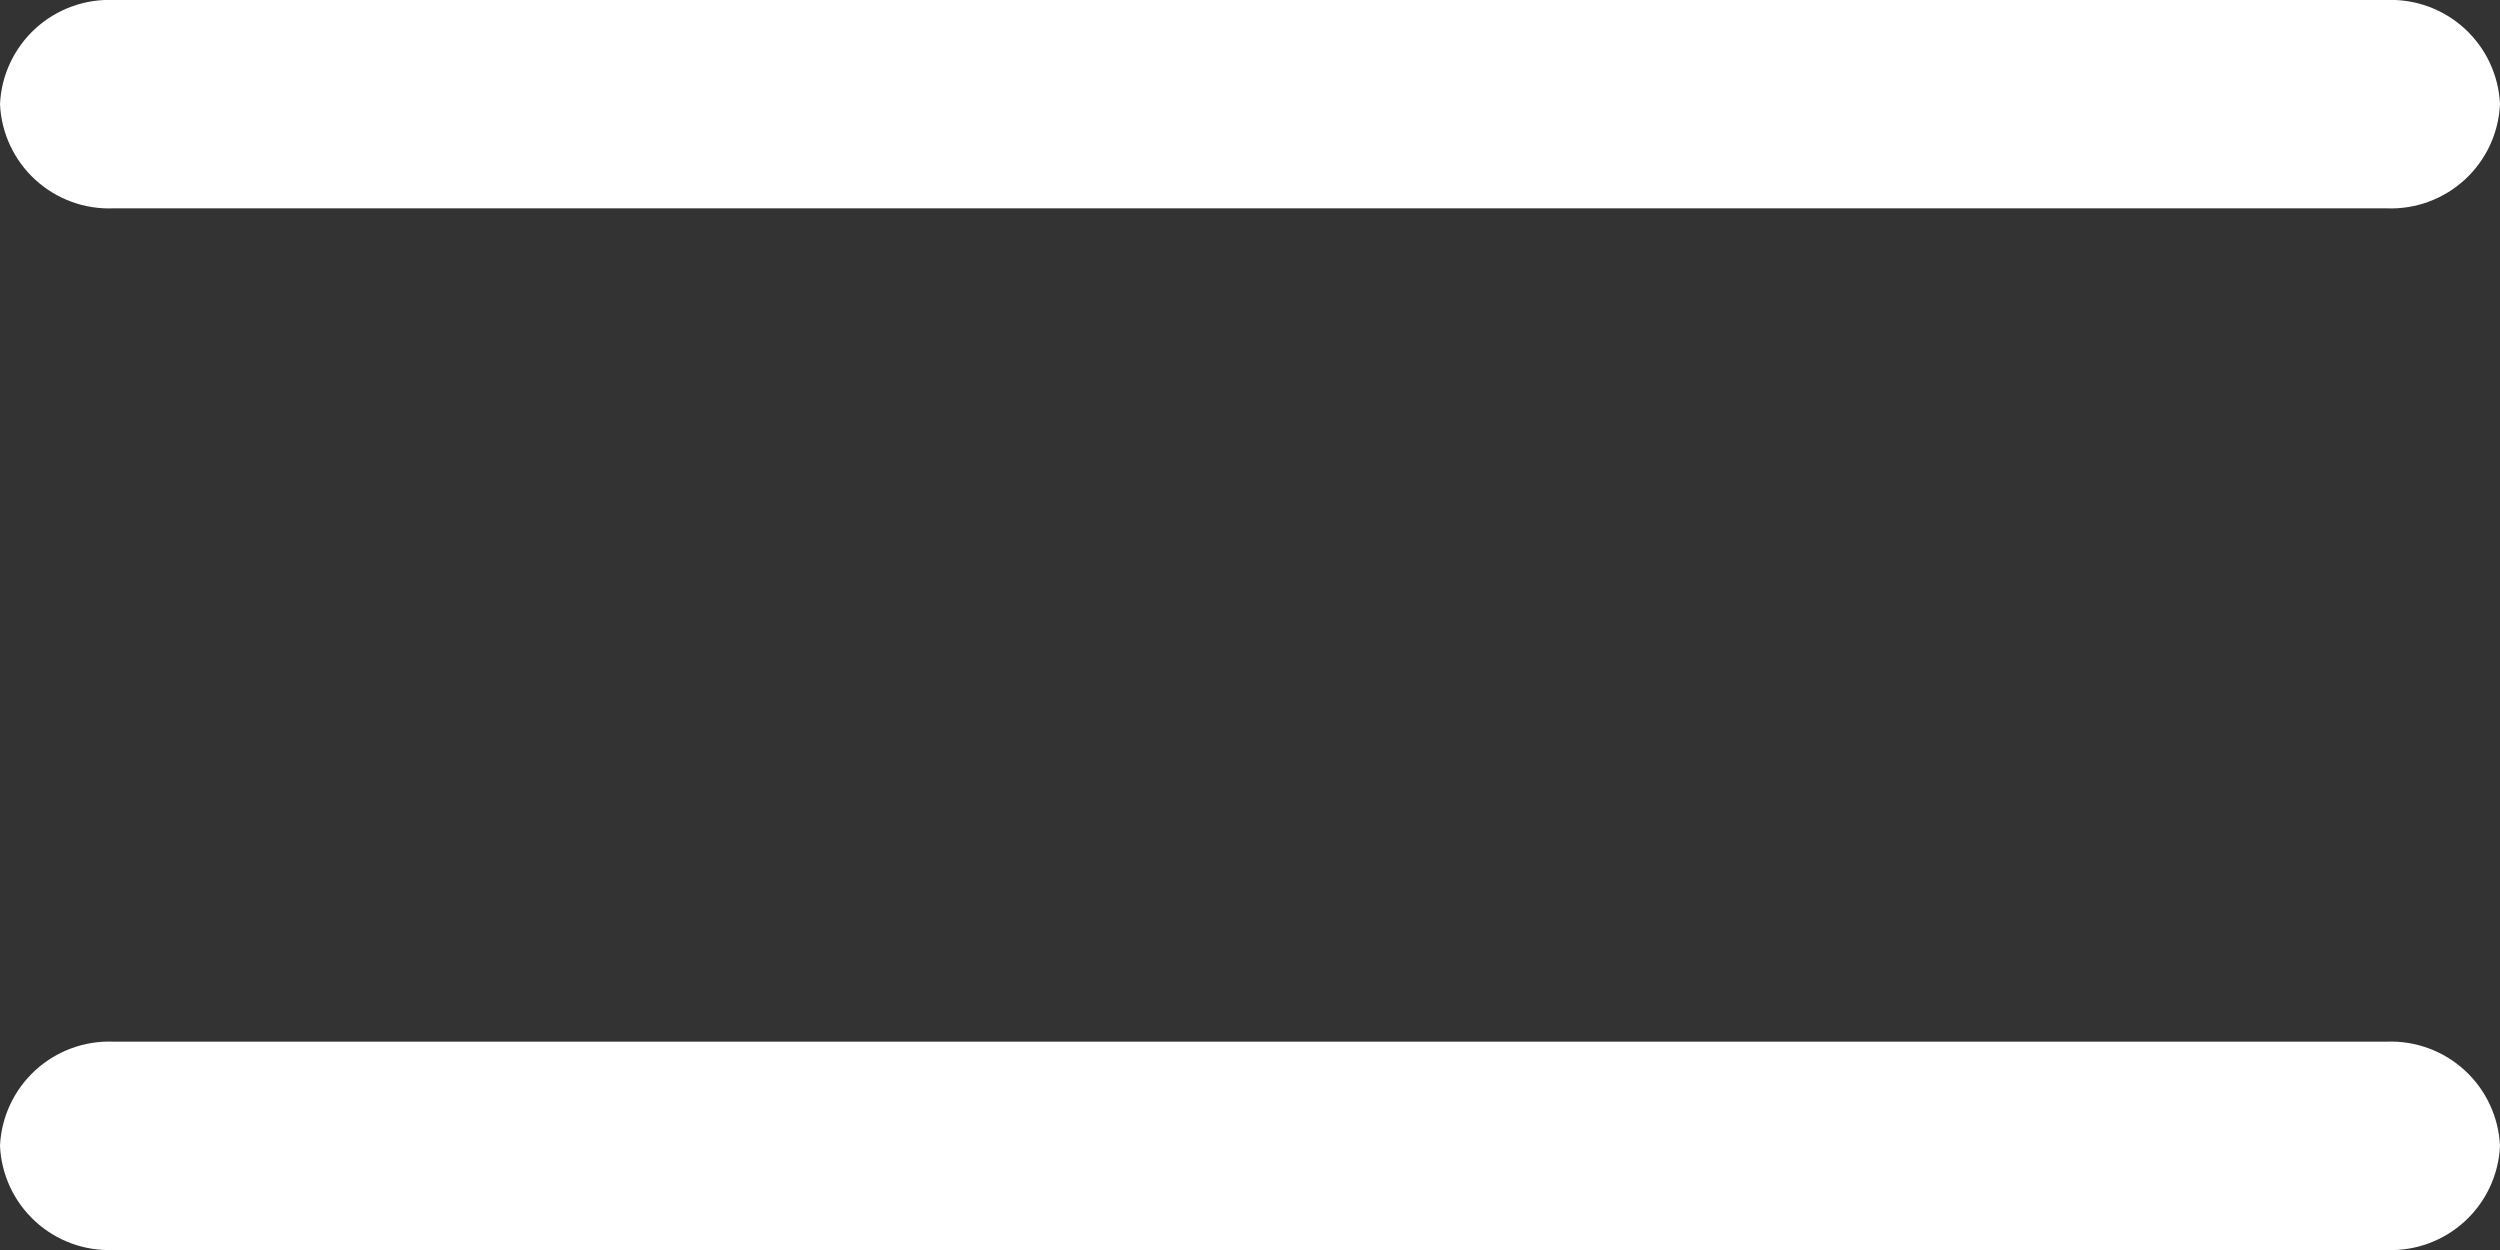 <svg xmlns="http://www.w3.org/2000/svg" xmlns:xlink="http://www.w3.org/1999/xlink" width="24" height="12" viewBox="0 0 24 12">
  <rect x="0" y="0" width="24" height="12" fill="#333333" stroke="none"/>
  <defs>
    <clipPath id="clip-path">
      <path id="Caminho_571" data-name="Caminho 571" d="M30.129-2422.6H8.311a1.049,1.049,0,0,0-1.091,1,1.048,1.048,0,0,0,1.091,1H30.129a1.048,1.048,0,0,0,1.091-1,1.049,1.049,0,0,0-1.091-1Z" transform="translate(-7.22 2422.6)" fill="#fff" clip-rule="evenodd"/>
    </clipPath>
    <clipPath id="clip-path-2">
      <path id="Caminho_570" data-name="Caminho 570" d="M-80-870.791H647.273V-2911H-80Z" transform="translate(80 2911)" fill="#fff"/>
    </clipPath>
    <clipPath id="clip-path-3">
      <path id="Caminho_574" data-name="Caminho 574" d="M30.129-2412.6H8.311a1.049,1.049,0,0,0-1.091,1,1.048,1.048,0,0,0,1.091,1H30.129a1.048,1.048,0,0,0,1.091-1,1.049,1.049,0,0,0-1.091-1Z" transform="translate(-7.22 2412.6)" fill="#fff" clip-rule="evenodd"/>
    </clipPath>
    <clipPath id="clip-path-4">
      <path id="Caminho_573" data-name="Caminho 573" d="M-80-871.021H647.273V-2911H-80Z" transform="translate(80 2911)" fill="#fff"/>
    </clipPath>
  </defs>
  <g id="Grupo_1396" data-name="Grupo 1396" transform="translate(-1245 -1234)">
    <g id="Grupo_353" data-name="Grupo 353" transform="translate(1245 1234)" clip-path="url(#clip-path)">
      <g id="Grupo_352" data-name="Grupo 352" transform="translate(-63.433 -325.633)" clip-path="url(#clip-path-2)">
        <path id="Caminho_569" data-name="Caminho 569" d="M2.22-2427.6H33.493v8.667H2.22Z" transform="translate(57.576 2749.9)" fill="#fff"/>
      </g>
    </g>
    <g id="Grupo_355" data-name="Grupo 355" transform="translate(1245 1244)" clip-path="url(#clip-path-3)">
      <g id="Grupo_354" data-name="Grupo 354" transform="translate(-63.433 -332.263)" clip-path="url(#clip-path-4)">
        <path id="Caminho_572" data-name="Caminho 572" d="M2.22-2417.6H33.493v8.667H2.22Z" transform="translate(57.576 2746.53)" fill="#fff"/>
      </g>
    </g>
  </g>
</svg>
